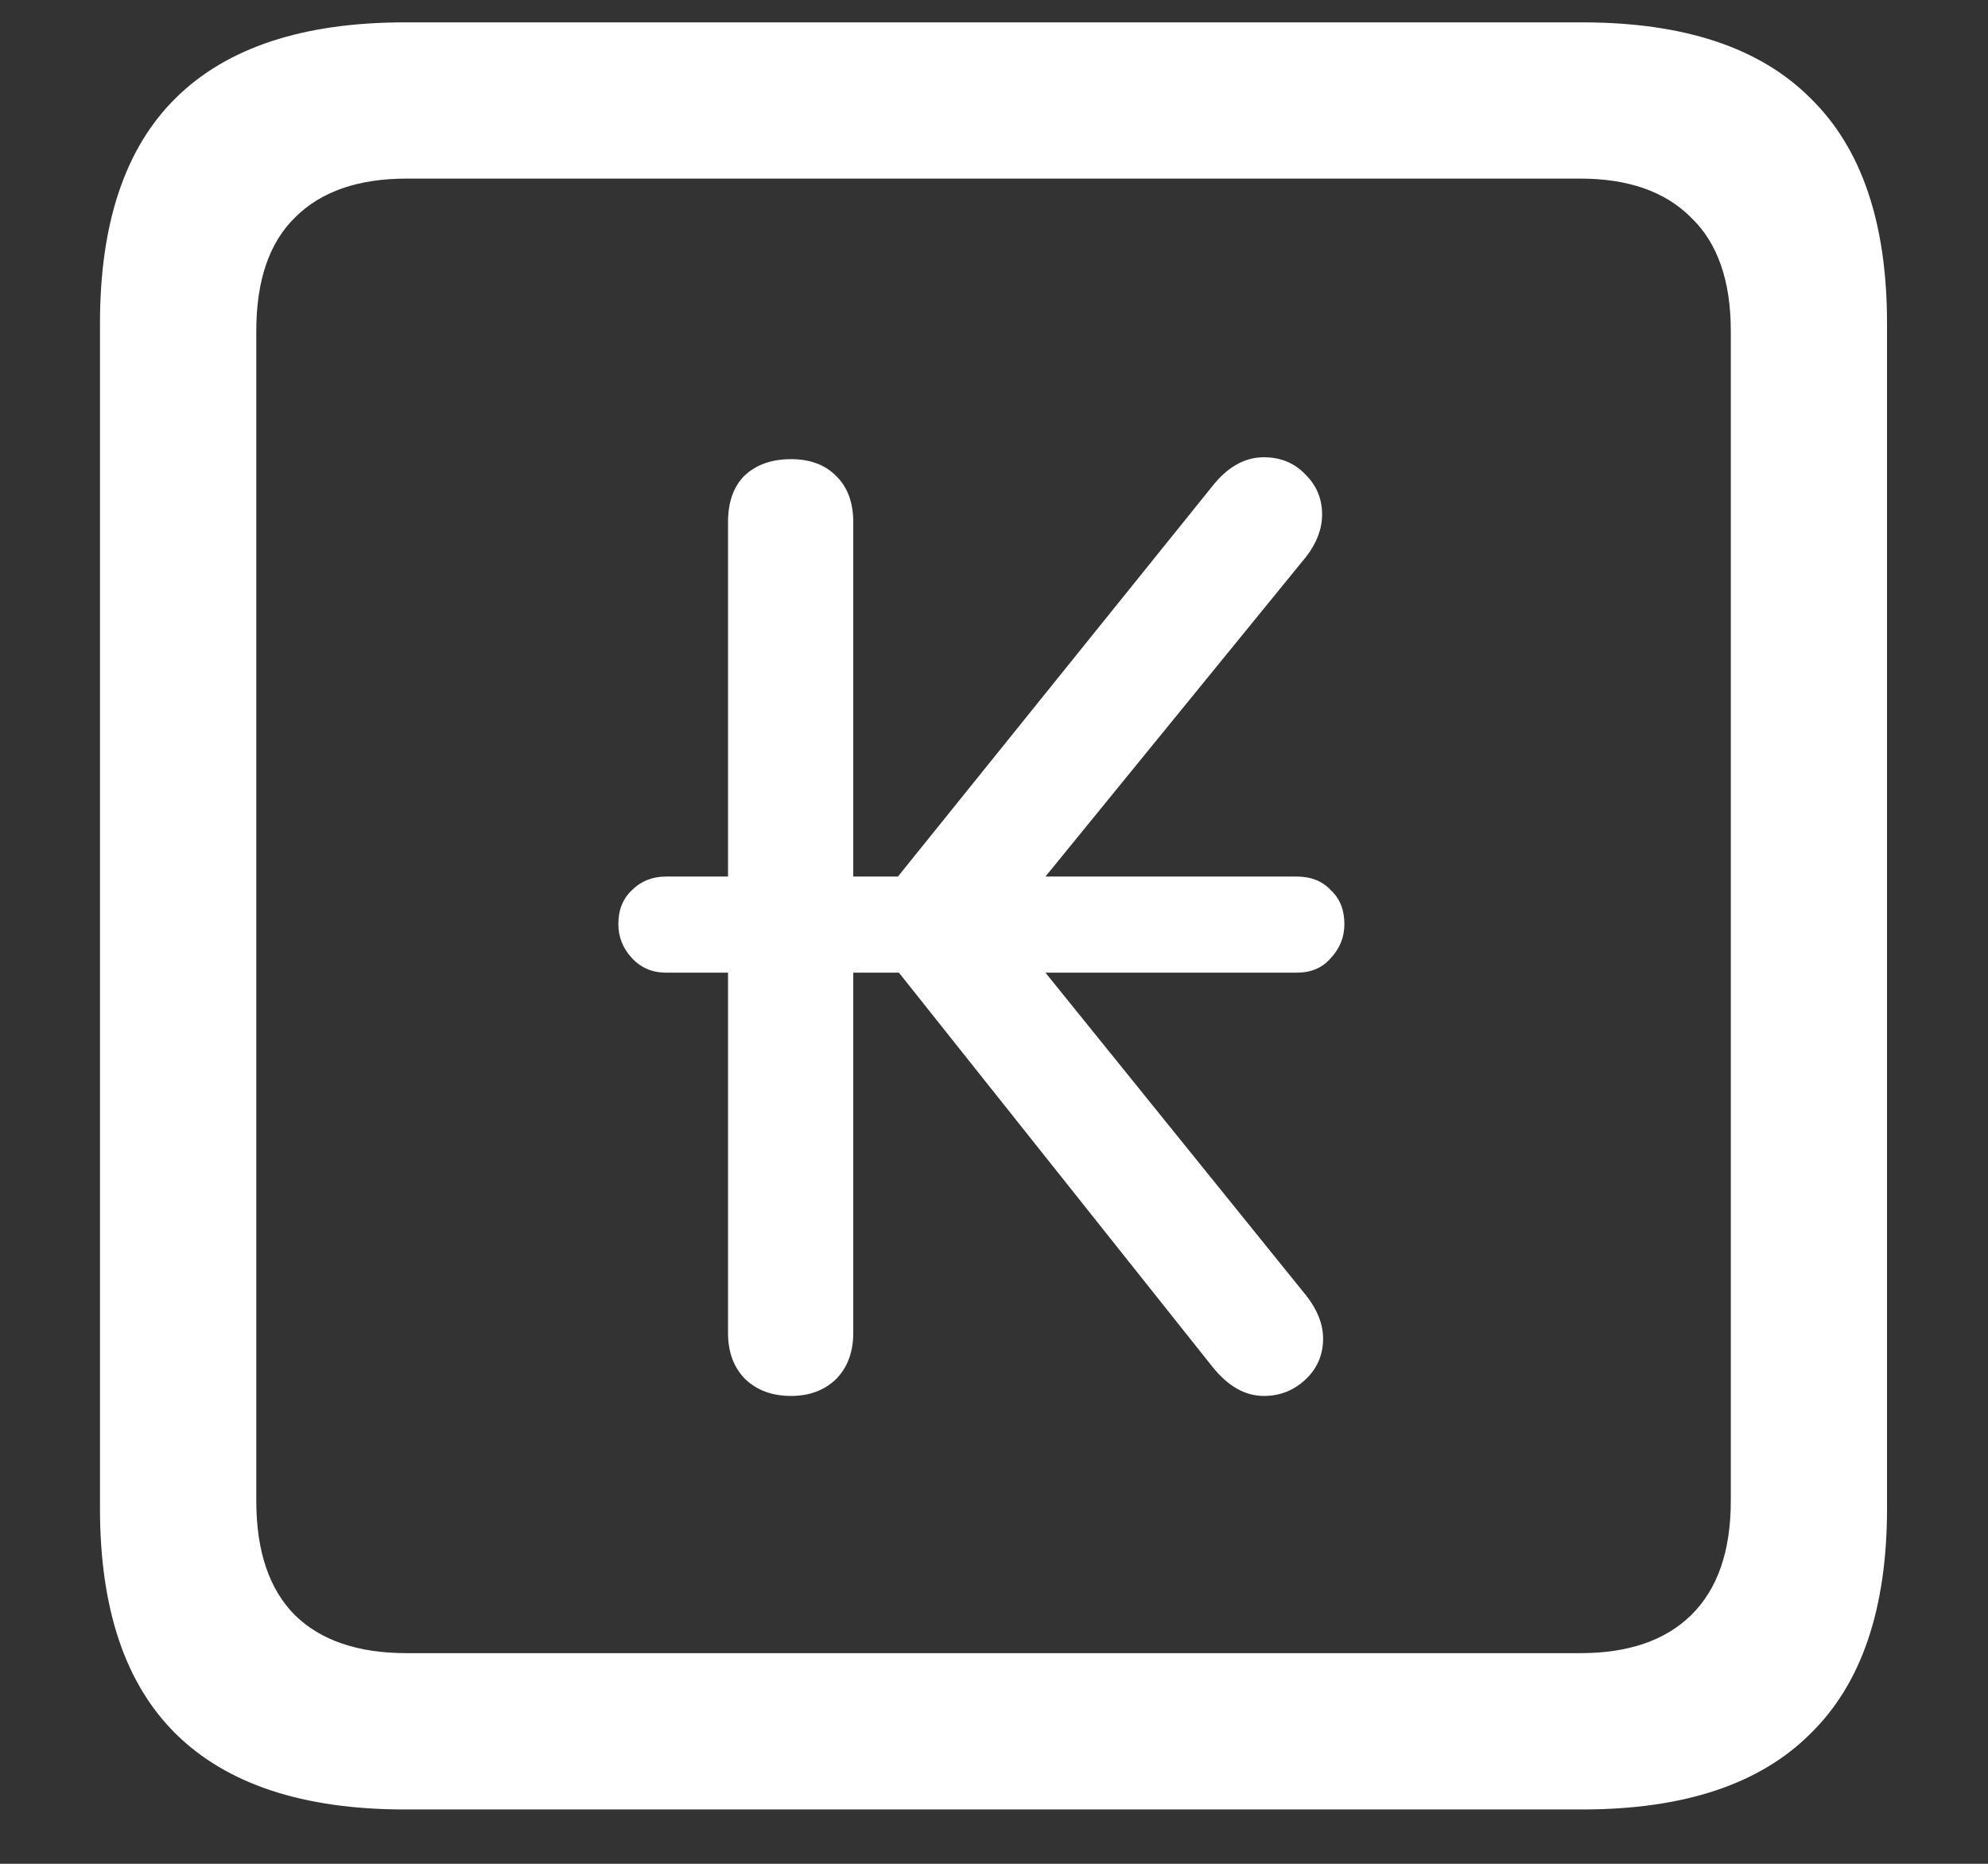 <?xml version="1.0" encoding="UTF-8"?>
<svg xmlns="http://www.w3.org/2000/svg" xmlns:xlink="http://www.w3.org/1999/xlink" width="24" height="22.5" viewBox="0 0 24 22.5" version="1.1">
<rect x="0" y="0" width="24" height="22.5" fill="#333333" stroke="none"/>
<g id="surface1">
<path style=" stroke:none;fill-rule:nonzero;fill:rgb(100%,100%,100%);fill-opacity:1;" d="M 4.887 21.844 L 19.102 21.844 C 20.328 21.844 21.246 21.539 21.855 20.93 C 22.473 20.328 22.781 19.422 22.781 18.211 L 22.781 3.902 C 22.781 2.691 22.473 1.785 21.855 1.184 C 21.246 0.574 20.328 0.27 19.102 0.27 L 4.887 0.27 C 3.66 0.27 2.738 0.574 2.121 1.184 C 1.512 1.785 1.207 2.691 1.207 3.902 L 1.207 18.211 C 1.207 19.422 1.512 20.328 2.121 20.93 C 2.738 21.539 3.66 21.844 4.887 21.844 Z M 4.91 19.957 C 4.324 19.957 3.875 19.805 3.562 19.5 C 3.25 19.188 3.094 18.727 3.094 18.117 L 3.094 3.996 C 3.094 3.387 3.25 2.93 3.562 2.625 C 3.875 2.312 4.324 2.156 4.91 2.156 L 19.078 2.156 C 19.656 2.156 20.102 2.312 20.414 2.625 C 20.734 2.93 20.895 3.387 20.895 3.996 L 20.895 18.117 C 20.895 18.727 20.734 19.188 20.414 19.5 C 20.102 19.805 19.656 19.957 19.078 19.957 Z M 7.465 11.156 C 7.465 11.312 7.52 11.449 7.629 11.566 C 7.738 11.684 7.875 11.742 8.039 11.742 L 8.789 11.742 L 8.789 16.09 C 8.789 16.324 8.859 16.512 9 16.652 C 9.141 16.785 9.324 16.852 9.551 16.852 C 9.77 16.852 9.949 16.785 10.09 16.652 C 10.23 16.512 10.301 16.324 10.301 16.09 L 10.301 11.742 L 10.852 11.742 L 14.637 16.5 C 14.824 16.734 15.031 16.852 15.258 16.852 C 15.453 16.852 15.621 16.785 15.762 16.652 C 15.902 16.52 15.973 16.355 15.973 16.16 C 15.973 15.988 15.906 15.816 15.773 15.645 L 12.621 11.742 L 15.656 11.742 C 15.828 11.742 15.965 11.684 16.066 11.566 C 16.176 11.449 16.23 11.312 16.23 11.156 C 16.23 10.984 16.176 10.848 16.066 10.746 C 15.965 10.637 15.828 10.582 15.656 10.582 L 12.621 10.582 L 15.773 6.715 C 15.898 6.551 15.961 6.383 15.961 6.211 C 15.961 6.023 15.895 5.863 15.762 5.73 C 15.629 5.59 15.461 5.52 15.258 5.52 C 15.023 5.52 14.812 5.641 14.625 5.883 L 10.84 10.582 L 10.301 10.582 L 10.301 6.305 C 10.301 6.062 10.23 5.875 10.09 5.742 C 9.957 5.609 9.777 5.543 9.551 5.543 C 9.316 5.543 9.129 5.609 8.988 5.742 C 8.855 5.875 8.789 6.062 8.789 6.305 L 8.789 10.582 L 8.039 10.582 C 7.875 10.582 7.738 10.637 7.629 10.746 C 7.52 10.848 7.465 10.984 7.465 11.156 Z M 7.465 11.156 "/>
</g>
</svg>
